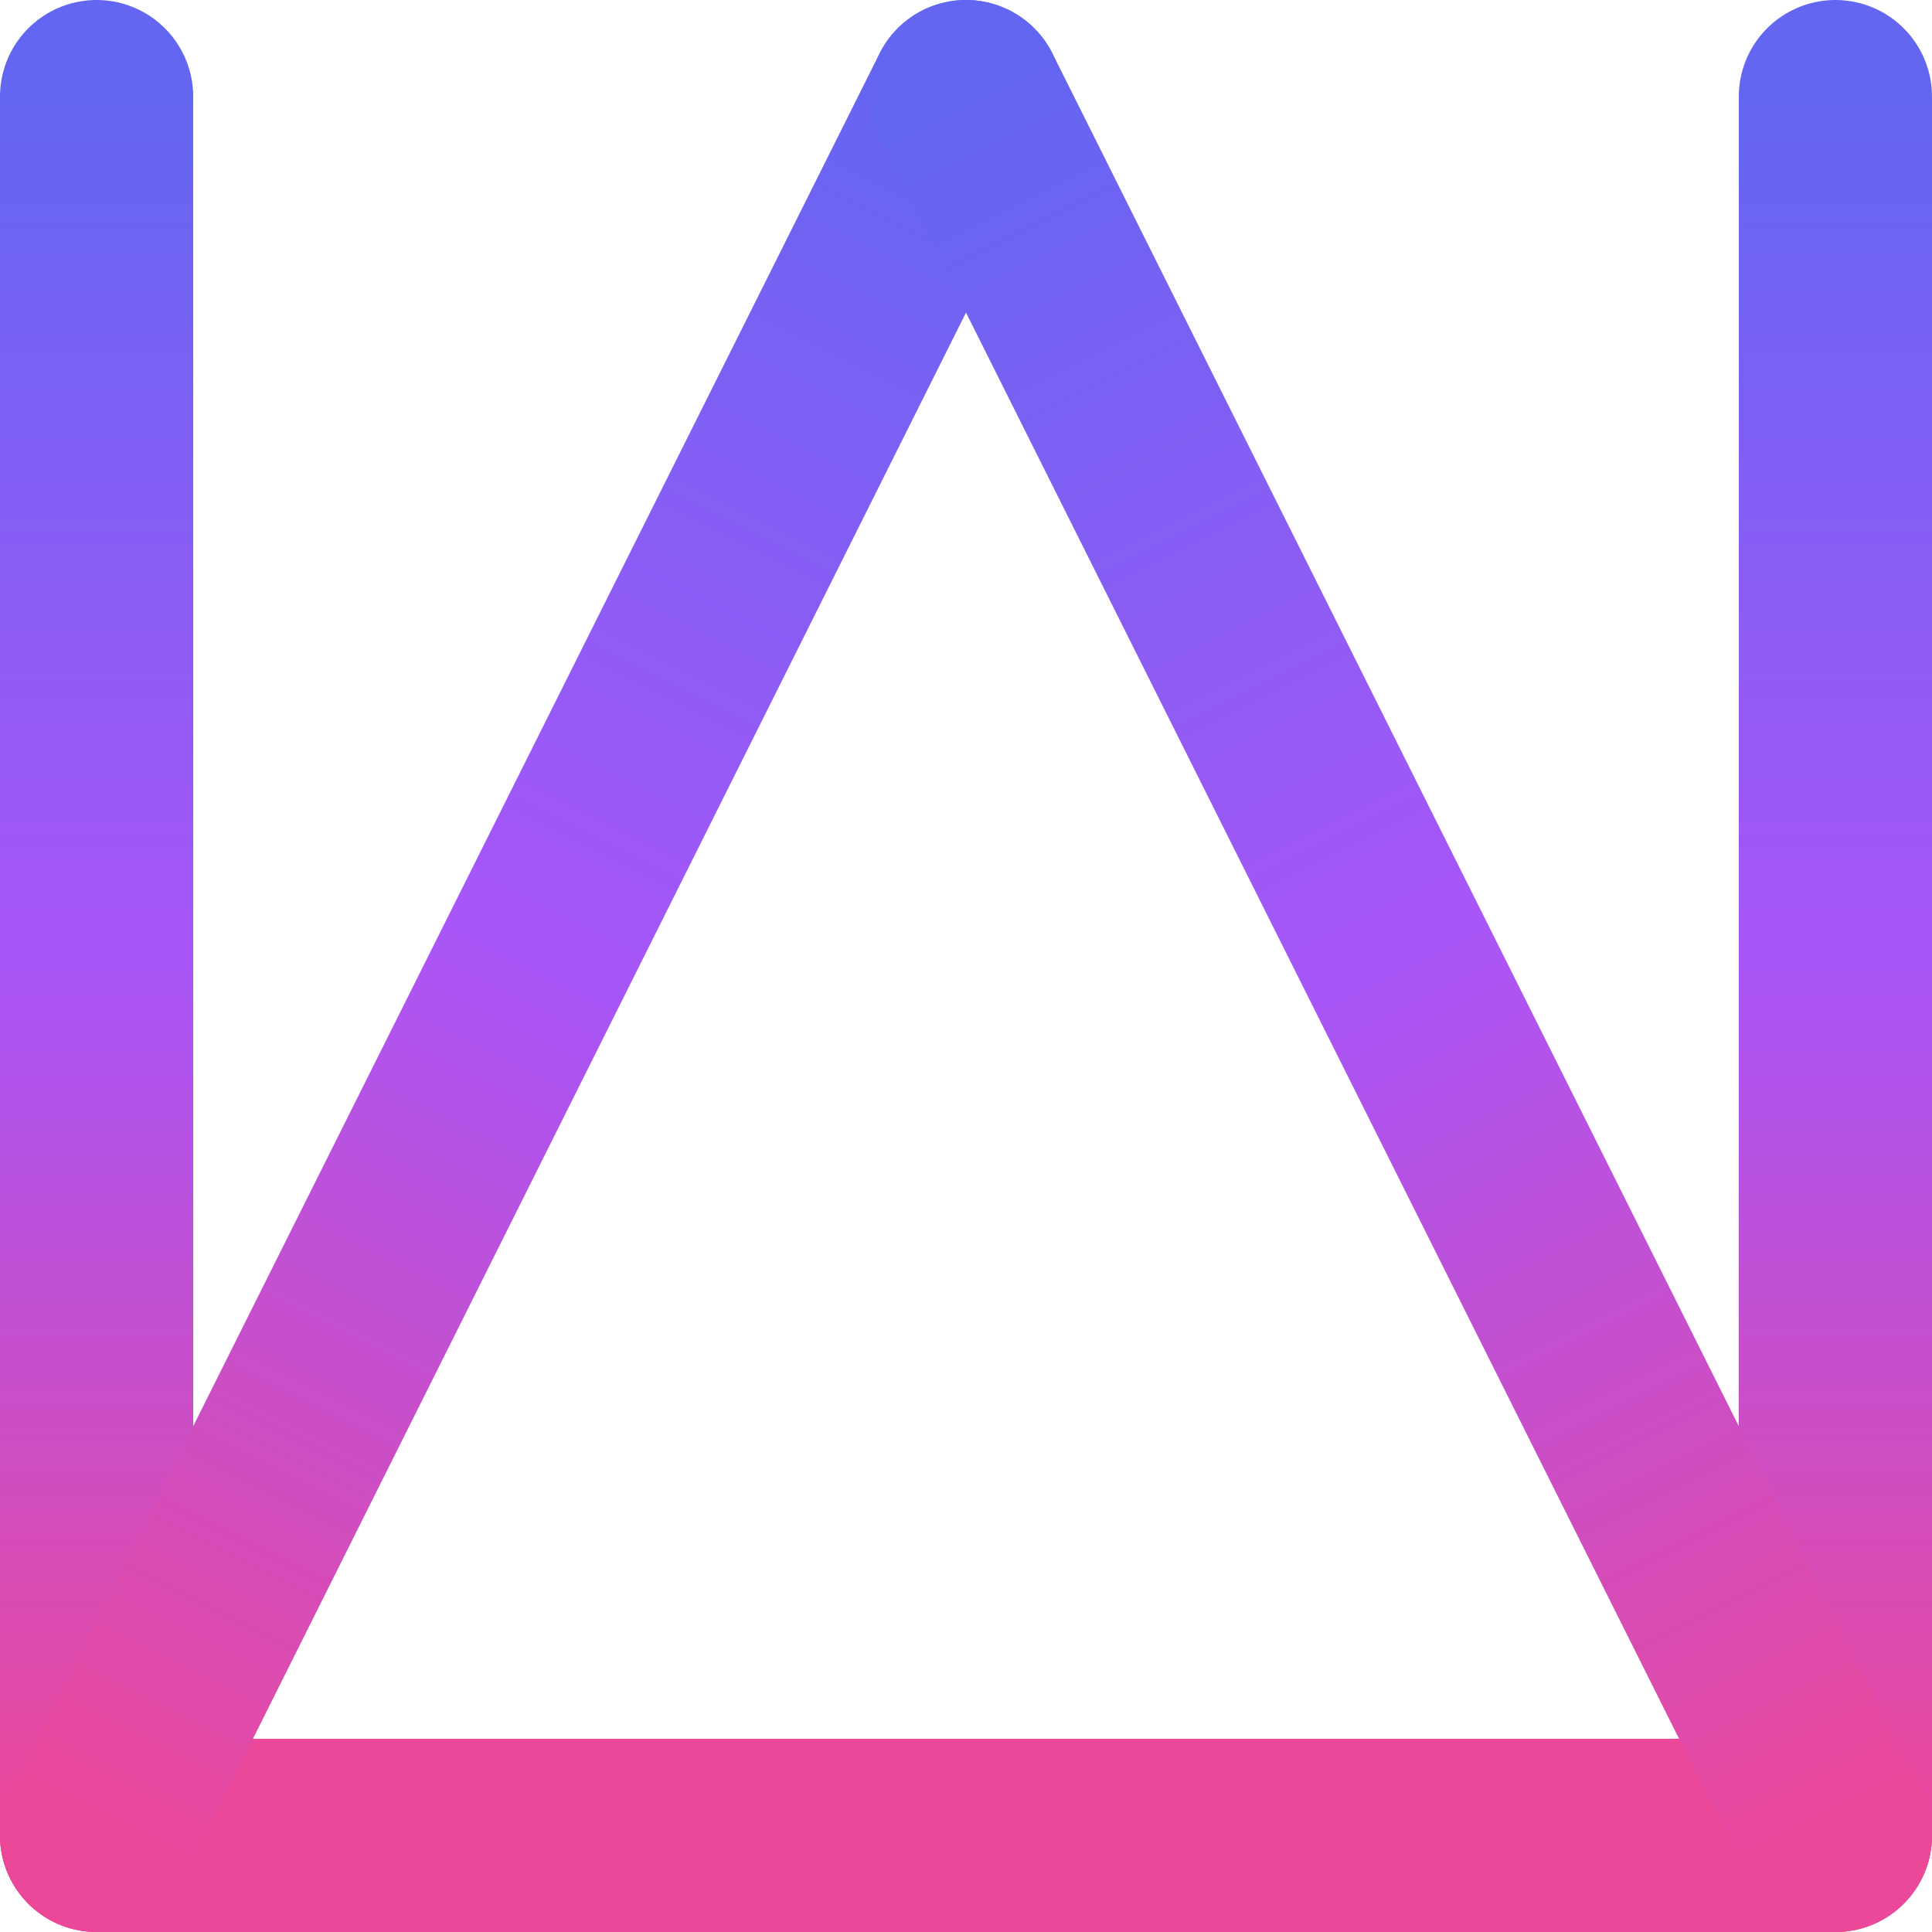<svg width="100" height="100" viewBox="0 0 100 100" fill="none" xmlns="http://www.w3.org/2000/svg">
<path d="M5 5L5 95" stroke="url(#paint0_linear_2315_17)" stroke-width="10" stroke-linecap="round"/>
<path d="M5 95H95" stroke="url(#paint1_linear_2315_17)" stroke-width="10" stroke-linecap="round"/>
<path d="M95 5V95" stroke="url(#paint2_linear_2315_17)" stroke-width="10" stroke-linecap="round"/>
<path d="M5 95L50 5" stroke="url(#paint3_linear_2315_17)" stroke-width="10" stroke-linecap="round"/>
<path d="M95 95L50 5" stroke="url(#paint4_linear_2315_17)" stroke-width="10" stroke-linecap="round"/>
<defs>
<linearGradient id="paint0_linear_2315_17" x1="4.5" y1="5" x2="4.5" y2="95" gradientUnits="userSpaceOnUse">
<stop stop-color="#6366F1"/>
<stop offset="0.5" stop-color="#A855F7"/>
<stop offset="1" stop-color="#EC4899"/>
</linearGradient>
<linearGradient id="paint1_linear_2315_17" x1="5" y1="95.5" x2="95" y2="95.5" gradientUnits="userSpaceOnUse">
<stop stop-color="#EC4899"/>
<stop offset="0.5" stop-color="#EC4899"/>
<stop offset="1" stop-color="#EC4899"/>
</linearGradient>
<linearGradient id="paint2_linear_2315_17" x1="94.5" y1="5" x2="94.5" y2="95" gradientUnits="userSpaceOnUse">
<stop stop-color="#6366F1"/>
<stop offset="0.5" stop-color="#A855F7"/>
<stop offset="1" stop-color="#EC4899"/>
</linearGradient>
<linearGradient id="paint3_linear_2315_17" x1="5.447" y1="95.224" x2="50.447" y2="5.224" gradientUnits="userSpaceOnUse">
<stop stop-color="#EC4899"/>
<stop offset="0.5" stop-color="#A855F7"/>
<stop offset="1" stop-color="#6366F1"/>
</linearGradient>
<linearGradient id="paint4_linear_2315_17" x1="50.447" y1="4.776" x2="95.447" y2="94.776" gradientUnits="userSpaceOnUse">
<stop stop-color="#6366F1"/>
<stop offset="0.5" stop-color="#A855F7"/>
<stop offset="1" stop-color="#EC4899"/>
</linearGradient>
</defs>
</svg>
